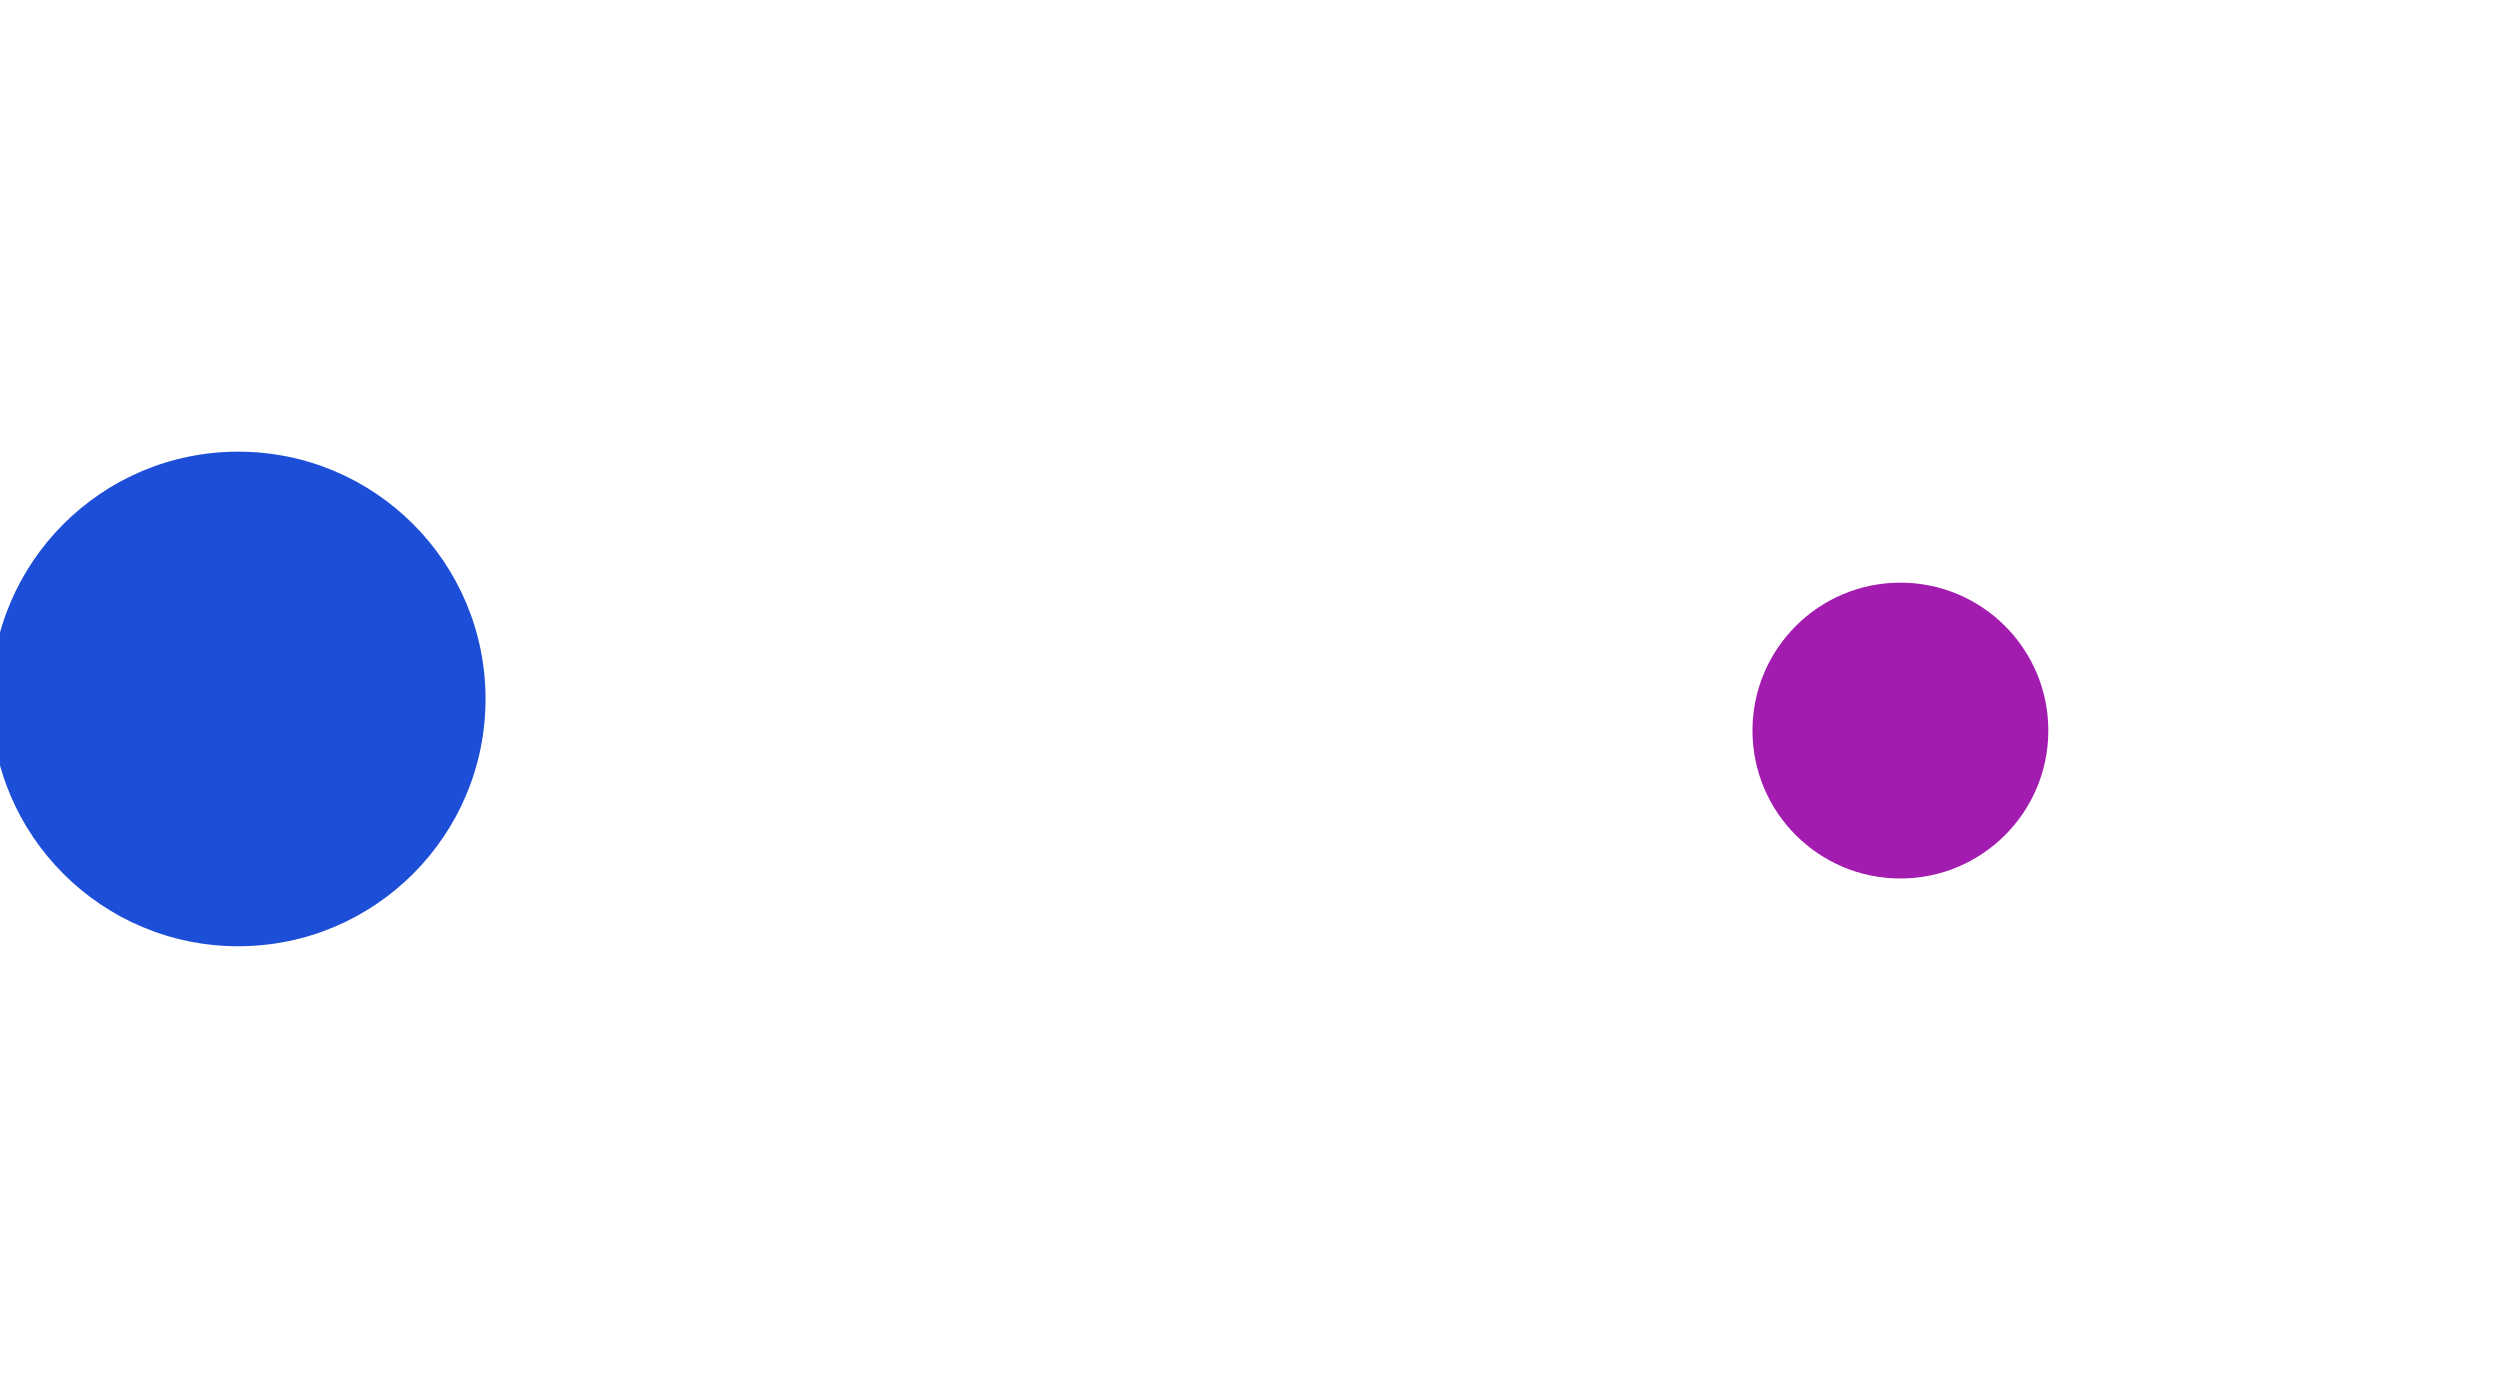 <svg width="1107" height="619" viewBox="0 0 1107 619" fill="none" xmlns="http://www.w3.org/2000/svg">
<g filter="url(#filter0_f_82_7)">
<circle cx="105.5" cy="309.5" r="109.5" fill="#1D4ED8"/>
</g>
<g filter="url(#filter1_f_82_7)">
<circle cx="841.5" cy="323.5" r="65.5" fill="#A21CAF"/>
</g>
<defs>
<filter id="filter0_f_82_7" x="-204" y="0" width="619" height="619" filterUnits="userSpaceOnUse" color-interpolation-filters="sRGB">
<feFlood flood-opacity="0" result="BackgroundImageFix"/>
<feBlend mode="normal" in="SourceGraphic" in2="BackgroundImageFix" result="shape"/>
<feGaussianBlur stdDeviation="100" result="effect1_foregroundBlur_82_7"/>
</filter>
<filter id="filter1_f_82_7" x="576" y="58" width="531" height="531" filterUnits="userSpaceOnUse" color-interpolation-filters="sRGB">
<feFlood flood-opacity="0" result="BackgroundImageFix"/>
<feBlend mode="normal" in="SourceGraphic" in2="BackgroundImageFix" result="shape"/>
<feGaussianBlur stdDeviation="100" result="effect1_foregroundBlur_82_7"/>
</filter>
</defs>
</svg>
